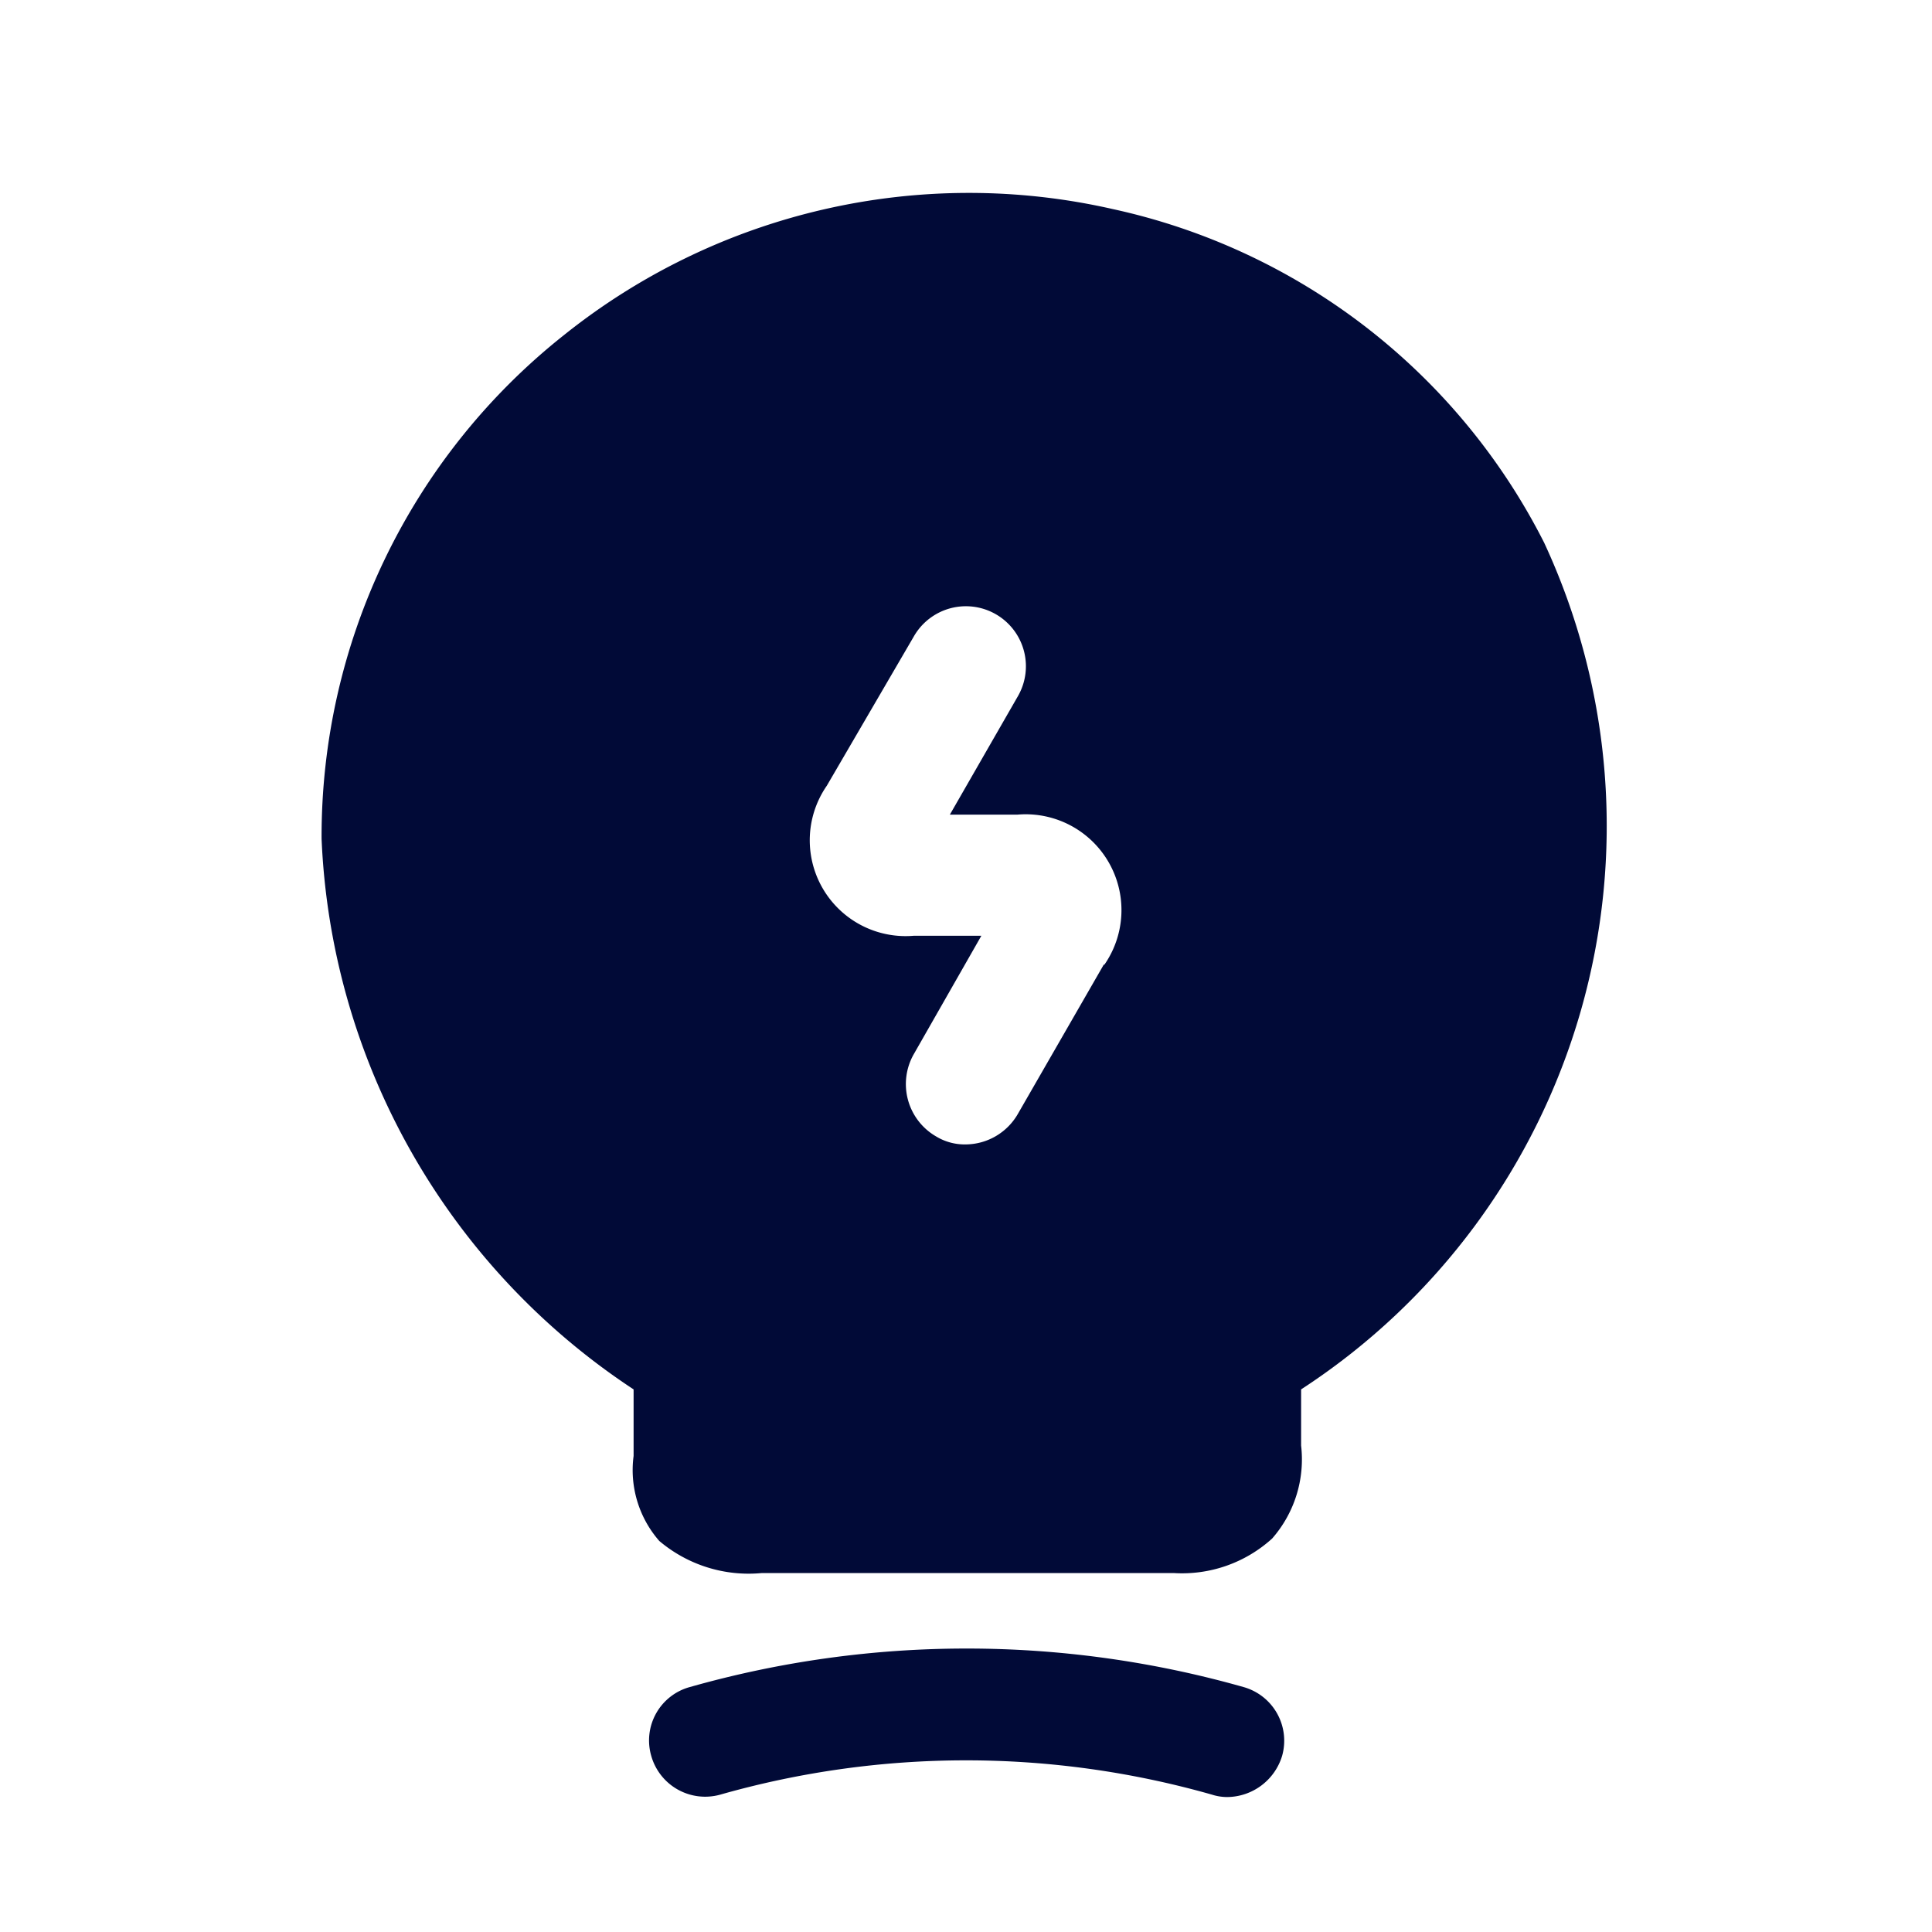 <svg id="solution_jar_20px" xmlns="http://www.w3.org/2000/svg" width="20" height="20" viewBox="0 0 20 20">
  <rect id="Rectangle_597" data-name="Rectangle 597" width="20" height="20" fill="none" opacity="0.3"/>
  <g id="lamp-charge-svgrepo-com" transform="translate(-0.641 -0.004)">
    <path id="Path_10880" data-name="Path 10880" d="M14.037,21.685a.521.521,0,0,1-.158-.025,9.3,9.3,0,0,0-5.09,0,.58.58,0,0,1-.714-.4.573.573,0,0,1,.4-.714,10.5,10.5,0,0,1,5.73,0,.577.577,0,0,1,.4.714A.6.6,0,0,1,14.037,21.685Z" transform="translate(-0.692 -3.078)" fill="#010a37"/>
    <path id="Path_10881" data-name="Path 10881" d="M16.626,5.622a6.573,6.573,0,0,0-4.467-3.454A6.708,6.708,0,0,0,6.47,3.48a6.62,6.62,0,0,0-2.5,5.207,7.187,7.187,0,0,0,3.23,5.7v.689a1.114,1.114,0,0,0,.266.88,1.432,1.432,0,0,0,1.063.332h4.26a1.387,1.387,0,0,0,1.021-.357,1.242,1.242,0,0,0,.3-.963v-.581A6.959,6.959,0,0,0,16.626,5.622ZM12.067,9.99l-.889,1.545a.628.628,0,0,1-.54.316.57.57,0,0,1-.307-.083.626.626,0,0,1-.233-.847L10.8,9.691h-.7a.992.992,0,0,1-.9-1.553L10.1,6.594a.621.621,0,1,1,1.08.614l-.706,1.229h.7a.992.992,0,0,1,.9,1.553Z" fill="#010a37"/>
  </g>
</svg>
